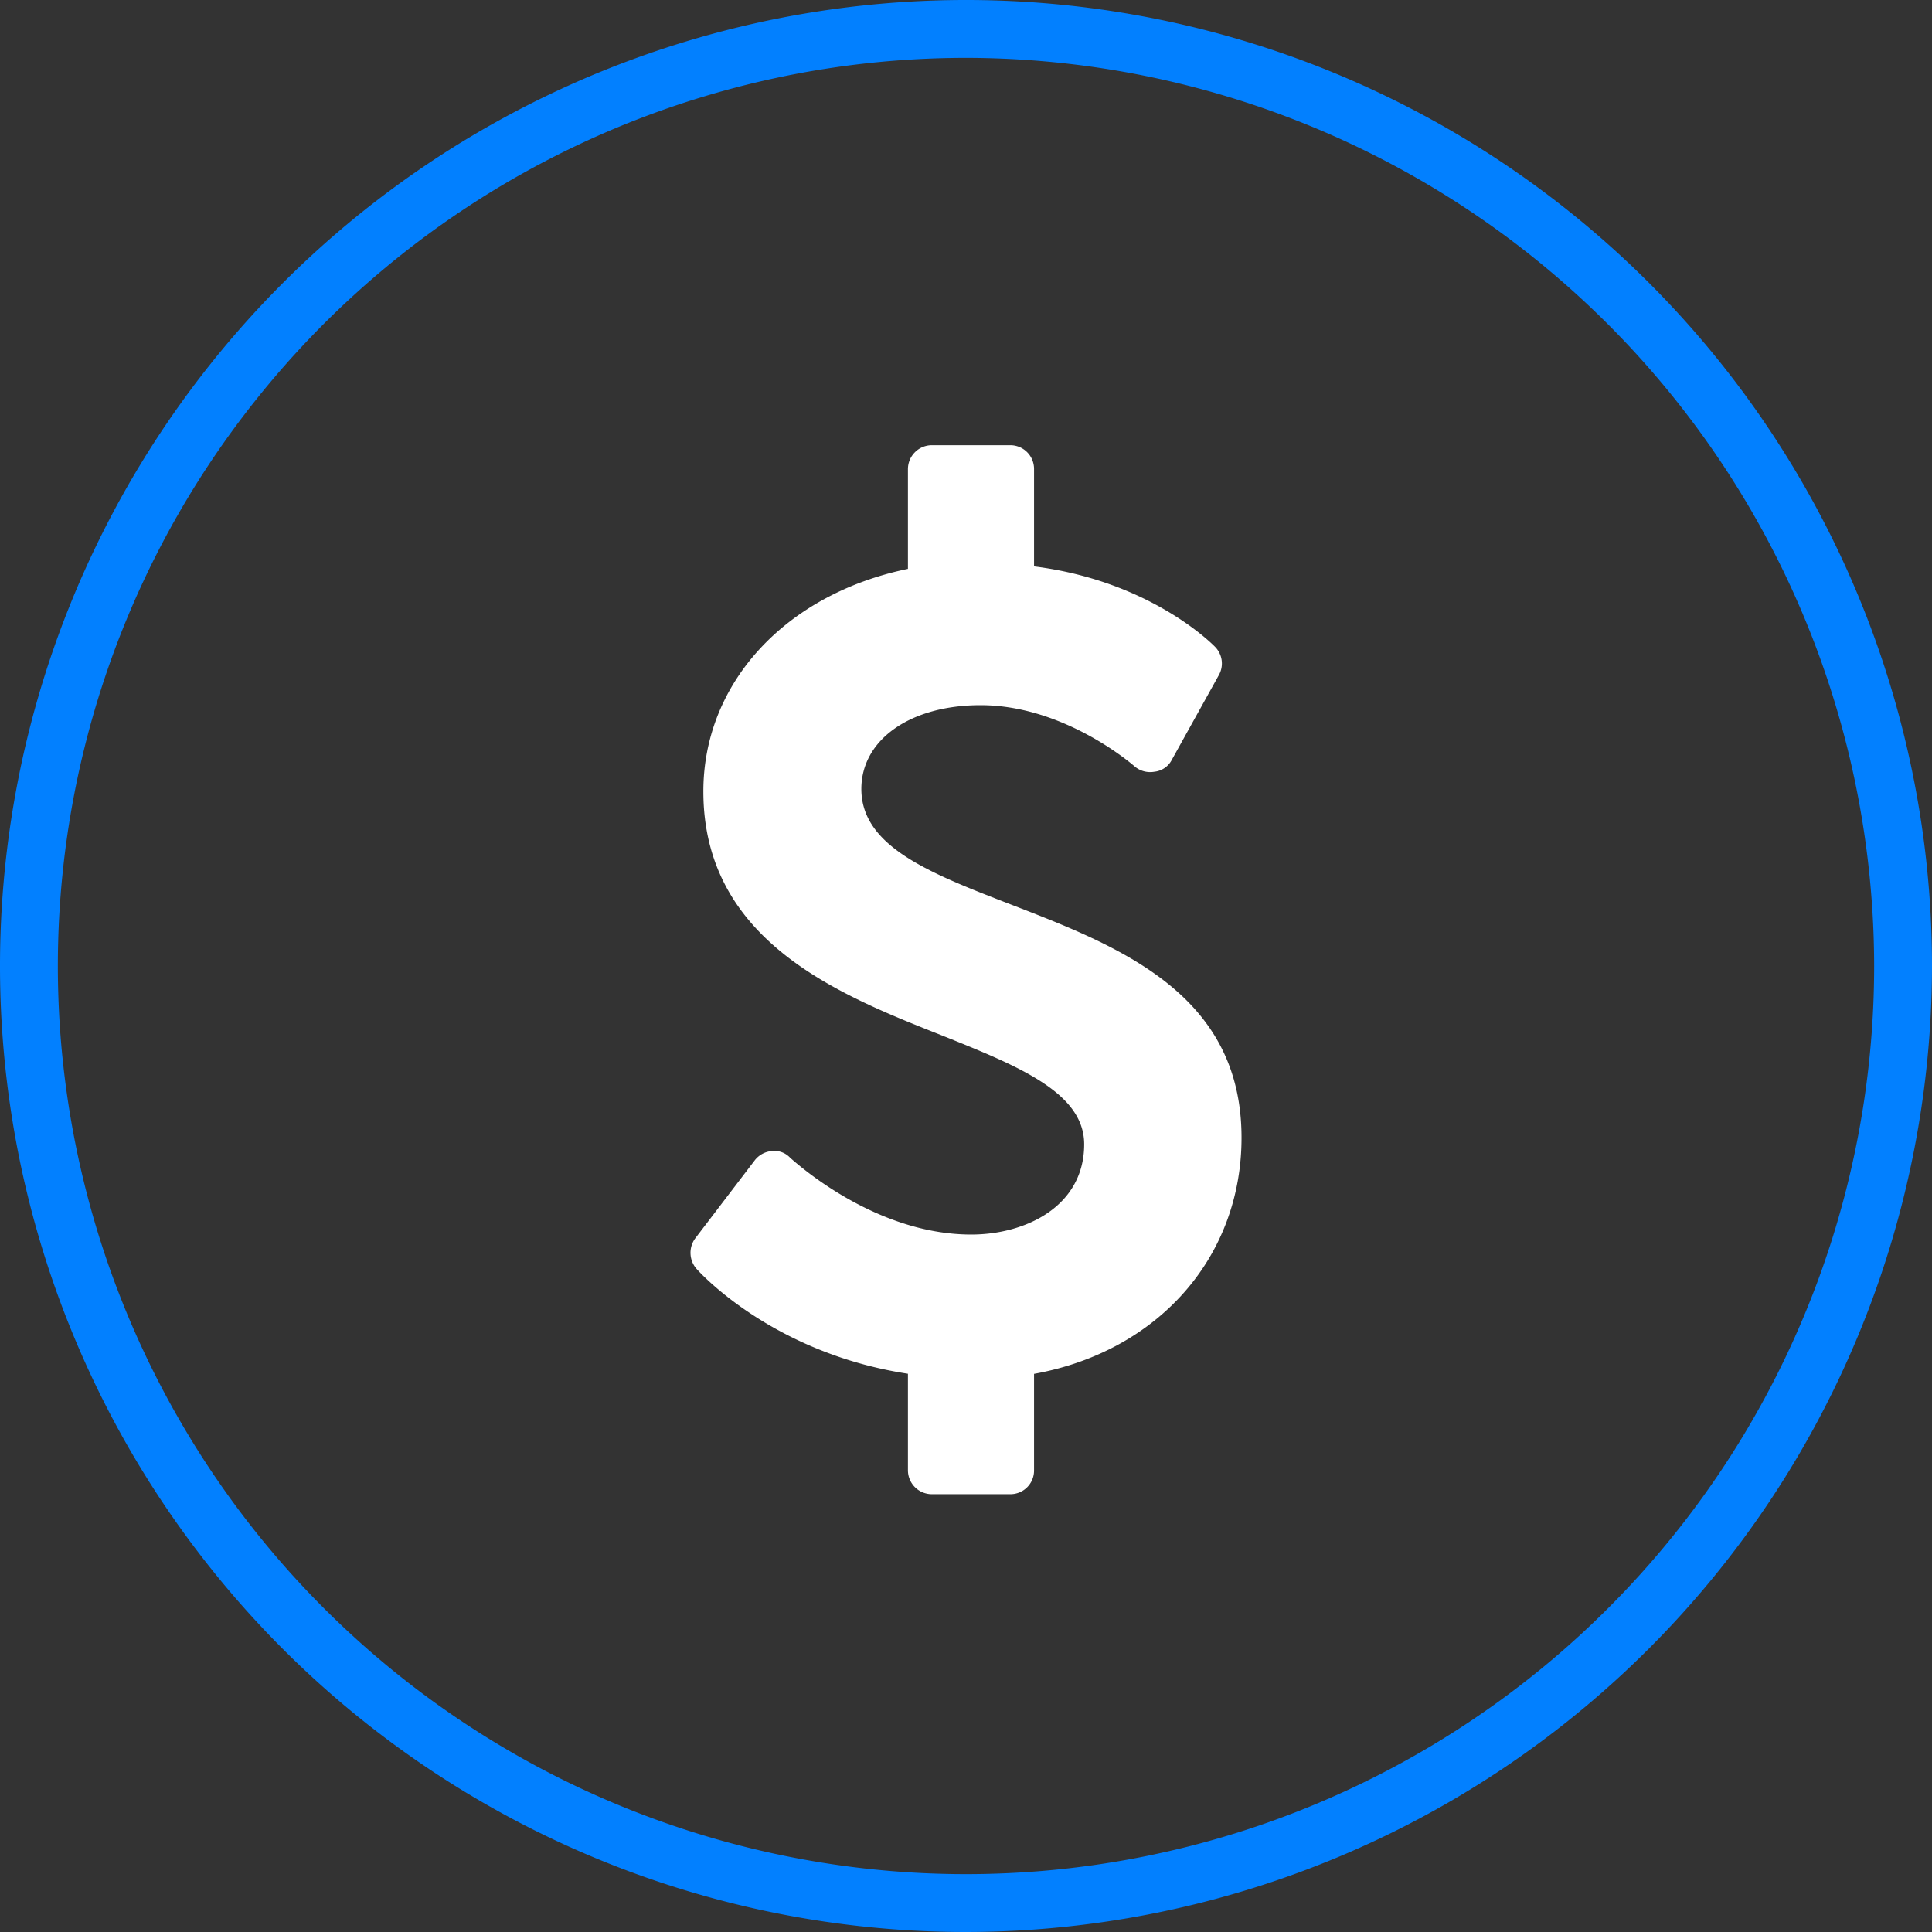 <svg xmlns="http://www.w3.org/2000/svg" viewBox="0 0 180 180"><rect x="0" y="0" width="180" height="180" fill="#333333" stroke="none"/><defs><style>.cls-1{fill:#fff;}.cls-2{fill:#0280ff;}</style></defs><g id="Layer_2" data-name="Layer 2"><g id="Nav_Icons" data-name="Nav Icons"><g id="Advertising"><path class="cls-1" d="M94.13,84.25c-7.45-2.88-13.88-5.37-13.88-10.74,0-4.6,4.57-7.81,11.11-7.81,7.87,0,14.28,5.64,14.38,5.73a2.24,2.24,0,0,0,1.81.47,2.06,2.06,0,0,0,1.63-1.12l4.37-7.87a2.21,2.21,0,0,0-.36-2.66c-.63-.64-6.4-6.17-16.85-7.48V43.71a2.21,2.21,0,0,0-2.23-2.23H86.82a2.23,2.23,0,0,0-2.23,2.23V53C73.17,55.36,65.53,63.64,65.53,73.73c0,14,12.79,19,22.18,22.72,7.13,2.86,13.3,5.33,13.3,10.16,0,5.78-5.45,8.41-10.52,8.41-8.11,0-14.89-5.41-16.78-7.07l-.1-.09a2,2,0,0,0-1.69-.62,2.25,2.25,0,0,0-1.59.85l-5.56,7.29a2.27,2.27,0,0,0,.12,2.83c.07.08,6.86,7.82,19.7,9.78v9a2.23,2.23,0,0,0,2.23,2.22h7.29A2.2,2.2,0,0,0,96.34,137v-9c11.58-2.09,19.33-10.89,19.33-22C115.67,92.57,104.25,88.16,94.13,84.25Z"/><path class="cls-2" d="M90,180a90,90,0,1,1,90-90A90.1,90.1,0,0,1,90,180ZM90,5.39A84.61,84.61,0,1,0,174.61,90,84.71,84.71,0,0,0,90,5.39Z"/></g></g></g></svg>